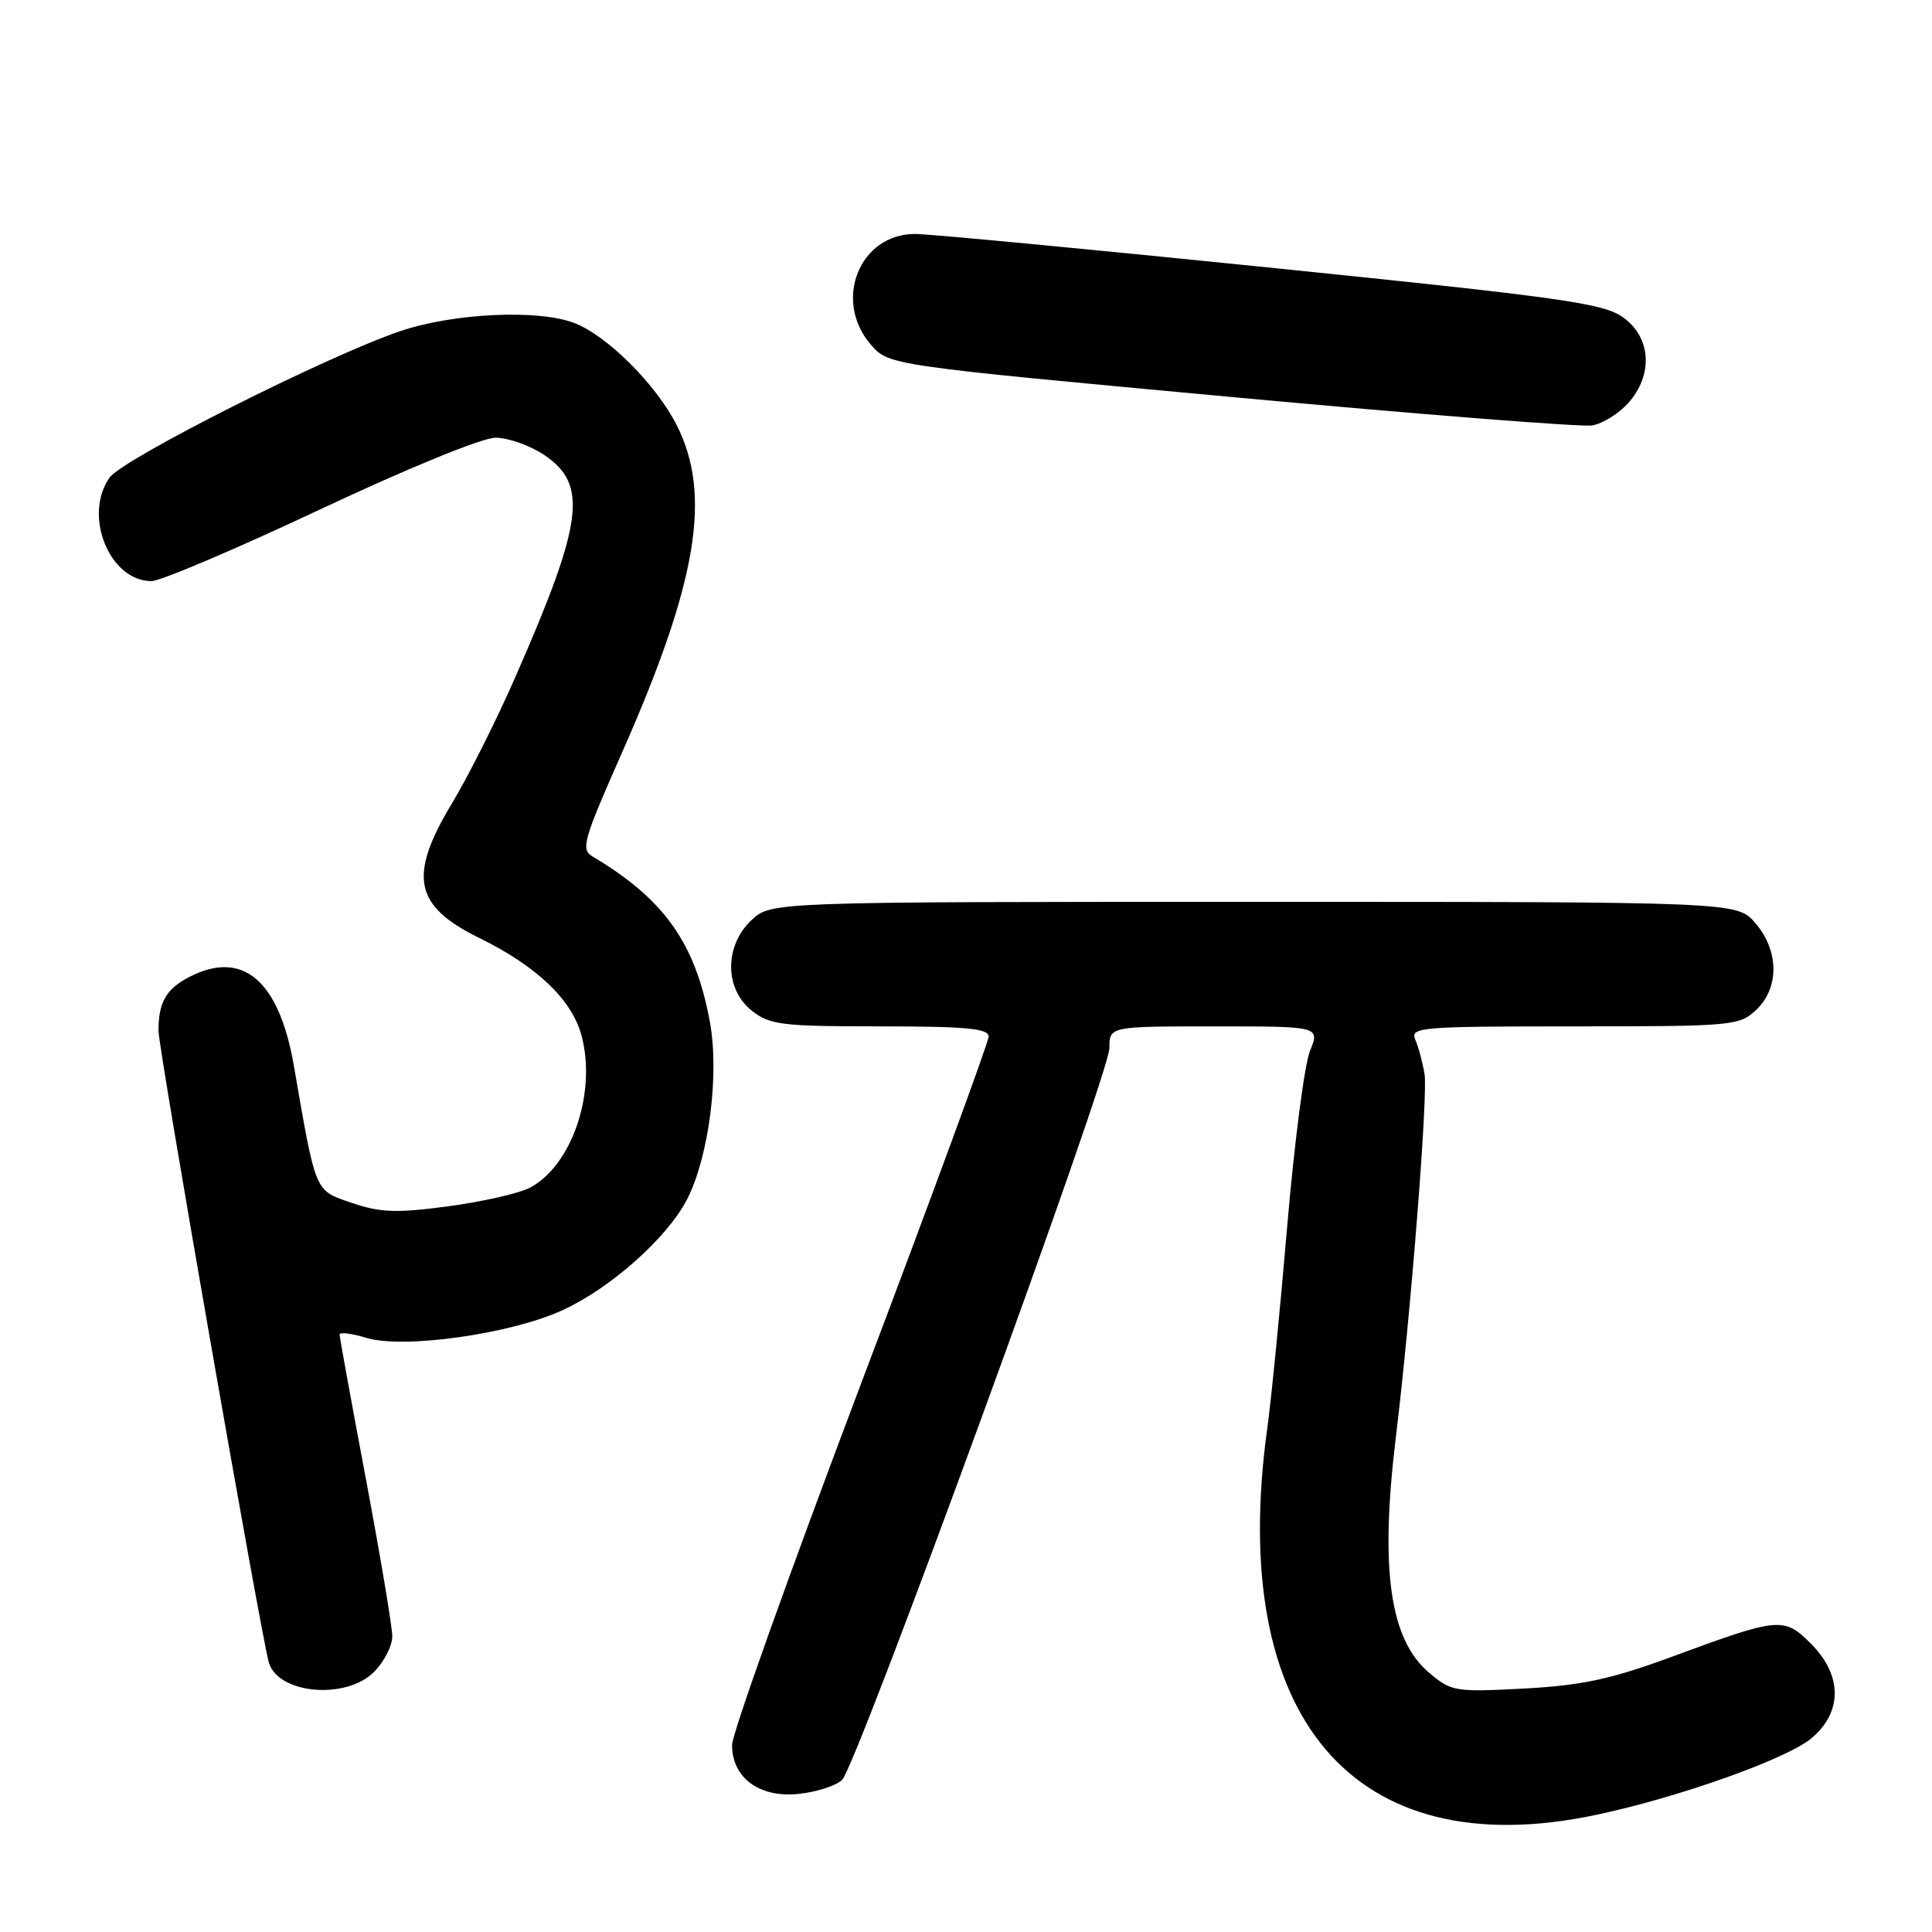 <?xml version="1.0" encoding="UTF-8" standalone="no"?>
<!DOCTYPE svg PUBLIC "-//W3C//DTD SVG 1.1//EN" "http://www.w3.org/Graphics/SVG/1.1/DTD/svg11.dtd" >
<svg xmlns="http://www.w3.org/2000/svg" xmlns:xlink="http://www.w3.org/1999/xlink" version="1.1" viewBox="0 0 256 256">
 <g >
 <path fill="currentColor"
d=" M 211.49 240.48 C 222.44 238.17 236.78 233.06 240.04 230.32 C 244.16 226.85 244.13 221.98 239.97 217.81 C 236.37 214.21 235.78 214.27 221.50 219.54 C 213.43 222.51 209.66 223.32 201.97 223.74 C 192.85 224.22 192.32 224.14 189.40 221.68 C 184.14 217.26 182.83 207.97 184.96 190.41 C 186.92 174.35 189.23 145.05 188.76 142.32 C 188.50 140.77 187.95 138.71 187.53 137.75 C 186.83 136.11 188.21 136.00 208.58 136.00 C 229.58 136.00 230.46 135.92 232.69 133.83 C 235.79 130.91 235.75 125.98 232.59 122.31 C 230.17 119.50 230.17 119.50 166.17 119.50 C 102.16 119.50 102.16 119.50 99.58 121.92 C 95.96 125.33 95.98 131.05 99.63 133.93 C 102.02 135.81 103.62 136.00 116.63 136.00 C 127.99 136.00 131.00 136.28 131.00 137.34 C 131.00 138.08 123.35 158.89 114.00 183.59 C 104.66 208.29 97.01 229.72 97.00 231.21 C 97.00 235.59 100.65 238.26 105.85 237.70 C 108.25 237.44 110.83 236.60 111.59 235.84 C 113.58 233.84 147.00 142.35 147.00 138.89 C 147.00 136.00 147.00 136.00 160.95 136.00 C 174.90 136.00 174.90 136.00 173.58 139.25 C 172.85 141.04 171.50 151.50 170.56 162.50 C 169.63 173.50 168.44 185.51 167.93 189.19 C 162.59 227.60 179.32 247.30 211.49 240.48 Z  M 49.55 221.55 C 50.90 220.20 51.99 218.06 51.98 216.80 C 51.97 215.53 50.40 206.18 48.49 196.00 C 46.57 185.82 45.00 177.20 45.00 176.84 C 45.00 176.48 46.59 176.68 48.53 177.27 C 53.42 178.77 67.62 176.78 74.51 173.62 C 80.93 170.69 88.46 163.97 91.06 158.88 C 93.94 153.23 95.34 142.30 94.06 135.39 C 92.13 124.93 88.01 119.13 78.50 113.48 C 76.94 112.56 77.31 111.28 82.36 99.86 C 92.41 77.16 94.35 65.57 89.66 56.32 C 86.96 50.99 80.55 44.57 76.20 42.84 C 71.47 40.95 60.10 41.47 53.00 43.89 C 43.24 47.21 16.23 60.83 14.51 63.29 C 10.99 68.32 14.51 77.00 20.07 77.00 C 21.26 77.00 31.32 72.72 42.42 67.50 C 54.12 62.00 63.89 58.00 65.66 58.00 C 67.33 58.00 70.23 59.03 72.10 60.28 C 77.94 64.20 77.31 69.12 68.35 89.57 C 65.86 95.27 62.06 102.85 59.91 106.41 C 54.07 116.09 54.86 120.04 63.48 124.27 C 71.12 128.02 75.78 132.46 77.05 137.20 C 79.09 144.77 75.75 154.54 70.15 157.41 C 68.69 158.15 63.82 159.25 59.33 159.85 C 52.54 160.75 50.41 160.68 46.65 159.40 C 41.65 157.69 41.90 158.30 38.93 141.17 C 36.96 129.87 32.15 125.80 25.07 129.46 C 22.01 131.05 21.00 132.81 21.00 136.57 C 21.00 138.98 34.62 216.90 35.63 220.31 C 36.87 224.47 45.83 225.26 49.55 221.55 Z  M 215.75 53.41 C 219.09 49.66 218.79 44.70 215.05 42.04 C 212.45 40.18 206.95 39.41 168.35 35.47 C 144.28 33.01 123.09 31.00 121.25 31.00 C 113.89 31.00 110.35 39.81 115.37 45.64 C 117.74 48.40 117.74 48.40 163.12 52.60 C 188.08 54.91 209.62 56.61 211.00 56.37 C 212.38 56.12 214.51 54.79 215.75 53.41 Z "/>
</g>
</svg>